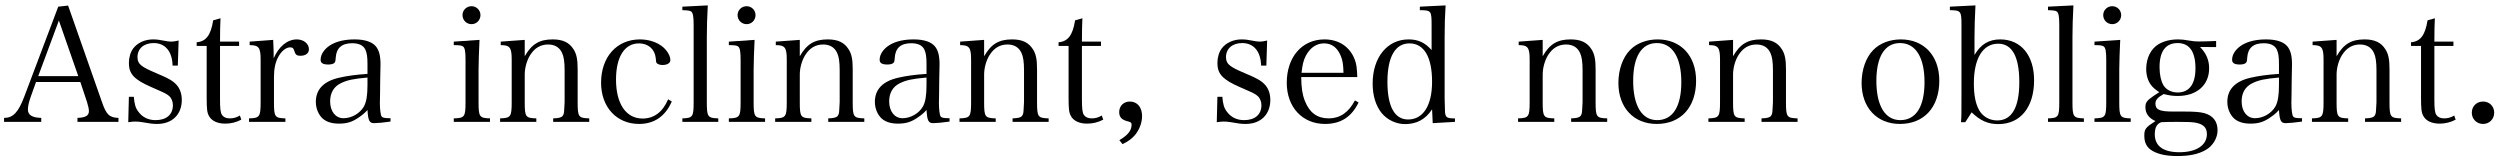 <svg height="15" viewBox="0 0 236 15" width="236" xmlns="http://www.w3.org/2000/svg"><g transform="translate(.384 .51)"><path d="m3.015 7.23h4.185l.63 1.89c.12.375.18.675.18.855 0 .435-.315.615-1.08.645v.375h3.87v-.375c-.87-.03-1.155-.315-1.575-1.545l-3.18-9.06-.93.105-3.195 8.46c-.57 1.515-1.065 2.04-1.92 2.04v.375h3.51v-.375c-.87-.03-1.26-.27-1.26-.81 0-.285.105-.75.285-1.23zm3.99-.555h-3.78l1.95-5.25z"/><path d="m11.723 11.025c.3-.045.51-.06.675-.06s.345.015.555.045c.885.15 1.08.18 1.5.18 1.41 0 2.325-.885 2.325-2.265 0-.585-.18-1.08-.495-1.425-.345-.375-.72-.6-1.725-1.02-.99-.42-1.275-.57-1.56-.78-.27-.195-.405-.465-.405-.81 0-.81.6-1.335 1.53-1.335 1.095 0 1.755.795 1.785 2.13h.495l.075-2.37c-.3.075-.54.105-.72.105-.09 0-.195-.015-.315-.03-.81-.15-1.005-.18-1.395-.18-.75 0-1.455.315-1.86.855-.255.345-.405.855-.405 1.38 0 1.02.495 1.56 2.115 2.265 1.365.6 1.41.615 1.68.84.225.195.36.525.36.87 0 .885-.615 1.41-1.635 1.41-.69 0-1.245-.27-1.635-.81-.255-.33-.36-.69-.42-1.395h-.465z"/><path d="m20.386 3.825h1.8v-.405h-1.8c0-.99.015-1.56.045-2.205l-.69.195c-.225 1.41-.675 1.995-1.56 2.07v.345h.945v4.86c0 1.11.045 1.44.21 1.74.255.48.81.735 1.545.735.54 0 1.02-.12 1.515-.375l-.135-.39c-.33.195-.615.27-.945.27-.345 0-.585-.105-.735-.315s-.195-.6-.195-1.485z"/><path d="m23.184 3.42v.33c.855 0 1.035.225 1.035 1.35v4.02c0 1.395-.09 1.515-1.095 1.545v.33h3.435v-.33c-1.005-.03-1.08-.135-1.08-1.545v-2.355c0-.795.135-1.41.405-1.905.315-.57.735-.9 1.125-.9.24 0 .33.09.42.42.09.285.225.375.555.375.48 0 .795-.24.795-.615 0-.525-.495-.93-1.14-.93-.885 0-1.695.645-2.19 1.785 0-.21 0-.375 0-.48 0-.315-.015-.51-.045-1.26z"/><path d="m36.481 10.65c-.57 0-.75-.045-.84-.165s-.165-.66-.165-1.29l.015-.69.015-1.425c.03-1.47.03-1.47.03-1.515 0-.825-.135-1.32-.435-1.695-.36-.435-1.05-.66-2.01-.66-.885 0-1.62.165-2.19.48-.63.36-1.02.9-1.02 1.44 0 .315.225.45.735.45.225 0 .42-.045.525-.12.12-.09.15-.195.165-.51.06-.93.57-1.38 1.56-1.38.615 0 1.035.195 1.23.585.15.315.21.675.21 1.365v.945c-1.095.075-1.89.18-2.67.36-1.455.33-2.205 1.095-2.205 2.28 0 .63.255 1.23.66 1.59.375.315.87.465 1.53.465.765 0 1.29-.165 1.95-.645.3-.21.495-.375.735-.645.06 1.005.18 1.245.63 1.245.3 0 .96-.06 1.545-.15zm-2.175-3.135c0 .99-.105 1.62-.345 2.04-.375.645-1.155 1.095-1.92 1.095-.75 0-1.26-.645-1.26-1.59 0-.795.345-1.395 1.005-1.71.6-.3 1.185-.42 2.52-.54z"/><path d="m42.452 3.42v.33c.525 0 .765.03.885.135.165.135.225.48.225 1.23v4.005c0 1.395-.075 1.515-1.11 1.545v.33h3.42v-.33c-1.005-.03-1.08-.15-1.08-1.545v-3.06c0-.63.045-1.935.09-2.805zm.825-2.505c0 .48.375.855.855.855.465 0 .84-.375.84-.855 0-.465-.375-.84-.84-.84-.48 0-.855.375-.855.84z"/><path d="m49.15 3.255-2.265.165v.33c.855 0 1.035.225 1.035 1.35v4.02c0 1.395-.09 1.515-1.095 1.545v.33h3.42v-.33c-1.02-.03-1.095-.135-1.095-1.545v-2.595c0-.615.195-1.335.51-1.83.42-.675.99-1.005 1.695-1.005.63 0 1.08.27 1.32.795.165.345.24.87.24 1.62v3.015c0 .105-.03.66-.045.825-.015.255-.06.375-.15.495-.12.15-.39.21-.885.225v.33h3.405v-.33c-1.02-.03-1.095-.135-1.095-1.545v-3.105c0-.915-.105-1.44-.39-1.875-.405-.645-1.02-.93-1.965-.93-1.245 0-1.98.435-2.64 1.59z"/><path d="m62.688 8.865c-.51 1.2-1.335 1.815-2.415 1.815-1.56 0-2.505-1.395-2.505-3.675 0-2.16.81-3.42 2.175-3.42.87 0 1.485.555 1.575 1.38.03.39.03.42.12.51.105.09.3.15.51.15.465 0 .75-.18.75-.465 0-.375-.255-.825-.645-1.185-.54-.48-1.35-.765-2.22-.765-2.19 0-3.675 1.65-3.675 4.095 0 2.295 1.47 3.885 3.585 3.885 1.44 0 2.475-.72 3.09-2.115z"/><path d="m64.031 10.995h3.39v-.33c-1.005-.03-1.08-.15-1.08-1.545v-6.12c0-.795.03-1.995.09-3l-2.4.12v.33c.51.015.735.045.84.135.165.135.225.495.225 1.23v7.305c0 1.395-.075 1.515-1.065 1.545z"/><path d="m68.419 3.42v.33c.525 0 .765.03.885.135.165.135.225.48.225 1.23v4.005c0 1.395-.075 1.515-1.11 1.545v.33h3.42v-.33c-1.005-.03-1.08-.15-1.08-1.545v-3.06c0-.63.045-1.935.09-2.805zm.825-2.505c0 .48.375.855.855.855.465 0 .84-.375.84-.855 0-.465-.375-.84-.84-.84-.48 0-.855.375-.855.84z"/><path d="m75.116 3.255-2.265.165v.33c.855 0 1.035.225 1.035 1.35v4.02c0 1.395-.09 1.515-1.095 1.545v.33h3.42v-.33c-1.02-.03-1.095-.135-1.095-1.545v-2.595c0-.615.195-1.335.51-1.83.42-.675.99-1.005 1.695-1.005.63 0 1.08.27 1.32.795.165.345.24.87.24 1.62v3.015c0 .105-.03.66-.045.825-.015.255-.06.375-.15.495-.12.15-.39.21-.885.225v.33h3.405v-.33c-1.02-.03-1.095-.135-1.095-1.545v-3.105c0-.915-.105-1.44-.39-1.875-.405-.645-1.02-.93-1.965-.93-1.245 0-1.98.435-2.64 1.59z"/><path d="m89.254 10.65c-.57 0-.75-.045-.84-.165s-.165-.66-.165-1.29l.015-.69.015-1.425c.03-1.47.03-1.47.03-1.515 0-.825-.135-1.32-.435-1.695-.36-.435-1.05-.66-2.01-.66-.885 0-1.62.165-2.19.48-.63.36-1.02.9-1.02 1.44 0 .315.225.45.735.45.225 0 .42-.045.525-.12.12-.09.15-.195.165-.51.06-.93.57-1.38 1.56-1.38.615 0 1.035.195 1.23.585.15.315.21.675.21 1.365v.945c-1.095.075-1.89.18-2.67.36-1.455.33-2.205 1.095-2.205 2.28 0 .63.255 1.23.66 1.59.375.315.87.465 1.53.465.765 0 1.29-.165 1.95-.645.3-.21.495-.375.735-.645.06 1.005.18 1.245.63 1.245.3 0 .96-.06 1.545-.15zm-2.175-3.135c0 .99-.105 1.62-.345 2.04-.375.645-1.155 1.095-1.92 1.095-.75 0-1.26-.645-1.26-1.59 0-.795.345-1.395 1.005-1.71.6-.3 1.185-.42 2.52-.54z"/><path d="m92.517 3.255-2.265.165v.33c.855 0 1.035.225 1.035 1.35v4.02c0 1.395-.09 1.515-1.095 1.545v.33h3.42v-.33c-1.02-.03-1.095-.135-1.095-1.545v-2.595c0-.615.195-1.335.51-1.83.42-.675.99-1.005 1.695-1.005.63 0 1.08.27 1.32.795.165.345.24.87.24 1.62v3.015c0 .105-.03.66-.045.825-.015.255-.06.375-.15.495-.12.15-.39.21-.885.225v.33h3.405v-.33c-1.02-.03-1.095-.135-1.095-1.545v-3.105c0-.915-.105-1.44-.39-1.875-.405-.645-1.02-.93-1.965-.93-1.245 0-1.98.435-2.64 1.59z"/><path d="m101.75 3.825h1.8v-.405h-1.8c0-.99.015-1.56.045-2.205l-.69.195c-.225 1.41-.675 1.995-1.56 2.07v.345h.945v4.86c0 1.11.045 1.44.21 1.74.255.48.81.735 1.545.735.54 0 1.02-.12 1.515-.375l-.135-.39c-.33.195-.615.27-.945.27-.345 0-.585-.105-.735-.315s-.195-.6-.195-1.485z"/><path d="m105.583 13.095c.54-.255.9-.525 1.2-.885.405-.51.645-1.155.645-1.755 0-.84-.45-1.38-1.155-1.38-.585 0-1.005.42-1.005.99 0 .495.24.75.885.9.225.06.285.12.285.3 0 .54-.36.99-1.155 1.455z"/><path d="m114.479 11.025c.3-.045.51-.06.675-.06s.345.015.555.045c.885.15 1.08.18 1.5.18 1.41 0 2.325-.885 2.325-2.265 0-.585-.18-1.08-.495-1.425-.345-.375-.72-.6-1.725-1.02-.99-.42-1.275-.57-1.56-.78-.27-.195-.405-.465-.405-.81 0-.81.6-1.335 1.53-1.335 1.095 0 1.755.795 1.785 2.13h.495l.075-2.37c-.3.075-.54.105-.72.105-.09 0-.195-.015-.315-.03-.81-.15-1.005-.18-1.395-.18-.75 0-1.455.315-1.86.855-.255.345-.405.855-.405 1.38 0 1.02.495 1.56 2.115 2.265 1.365.6 1.41.615 1.68.84.225.195.36.525.36.87 0 .885-.615 1.41-1.635 1.41-.69 0-1.245-.27-1.635-.81-.255-.33-.36-.69-.42-1.395h-.465z"/><path d="m127.746 6.765c-.03-.885-.09-1.245-.24-1.65-.465-1.215-1.5-1.905-2.865-1.905-2.115 0-3.555 1.665-3.555 4.095 0 2.295 1.47 3.885 3.615 3.885 1.47 0 2.49-.645 3.165-2.025l-.345-.195c-.6 1.14-1.41 1.695-2.475 1.695-1.08 0-1.815-.54-2.25-1.65-.24-.615-.33-1.215-.345-2.25zm-5.265-.405c.09-.78.18-1.17.405-1.605.405-.765 1.005-1.17 1.725-1.17.705 0 1.215.375 1.545 1.11.195.435.27.87.285 1.665z"/><path d="m133.649.12v.33c1.095.015 1.11.045 1.11 1.5v2.265c-.63-.705-1.26-1.005-2.175-1.005-2.01 0-3.39 1.695-3.39 4.17 0 1.14.3 2.1.855 2.79.54.645 1.365 1.035 2.205 1.035 1.095 0 1.935-.45 2.55-1.395l.06 1.305 2.1-.12v-.33h-.165c-.435 0-.615-.075-.705-.27-.075-.18-.075-.195-.105-1.605v-5.805c0-1.155.03-2.025.09-2.985zm1.155 7.08c0 2.25-.84 3.57-2.265 3.57-1.275 0-1.95-1.23-1.95-3.555 0-2.355.735-3.63 2.085-3.63 1.365 0 2.13 1.29 2.13 3.615z"/><path d="m145.245 3.255-2.265.165v.33c.855 0 1.035.225 1.035 1.35v4.02c0 1.395-.09 1.515-1.095 1.545v.33h3.42v-.33c-1.02-.03-1.095-.135-1.095-1.545v-2.595c0-.615.195-1.335.51-1.83.42-.675.99-1.005 1.695-1.005.63 0 1.08.27 1.32.795.165.345.24.87.24 1.62v3.015c0 .105-.03.66-.045.825-.015.255-.06.375-.15.495-.12.15-.39.21-.885.225v.33h3.405v-.33c-1.02-.03-1.095-.135-1.095-1.545v-3.105c0-.915-.105-1.44-.39-1.875-.405-.645-1.02-.93-1.965-.93-1.245 0-1.98.435-2.64 1.59z"/><path d="m152.393 7.32c0 2.325 1.44 3.87 3.615 3.87 2.28 0 3.72-1.575 3.72-4.08 0-2.355-1.44-3.9-3.63-3.9-1.035 0-1.98.36-2.61 1.005-.69.705-1.095 1.86-1.095 3.105zm1.395-.195c0-2.295.795-3.57 2.235-3.57 1.47 0 2.31 1.35 2.31 3.69 0 2.31-.81 3.585-2.28 3.585-1.44 0-2.265-1.35-2.265-3.705z"/><path d="m163.216 3.255-2.265.165v.33c.855 0 1.035.225 1.035 1.35v4.02c0 1.395-.09 1.515-1.095 1.545v.33h3.42v-.33c-1.02-.03-1.095-.135-1.095-1.545v-2.595c0-.615.195-1.335.51-1.83.42-.675.99-1.005 1.695-1.005.63 0 1.08.27 1.32.795.165.345.24.87.24 1.62v3.015c0 .105-.03.66-.045.825-.015.255-.06.375-.15.495-.12.15-.39.21-.885.225v.33h3.405v-.33c-1.02-.03-1.095-.135-1.095-1.545v-3.105c0-.915-.105-1.44-.39-1.875-.405-.645-1.02-.93-1.965-.93-1.245 0-1.98.435-2.64 1.59z"/><path d="m175.351 7.32c0 2.325 1.44 3.87 3.615 3.87 2.28 0 3.72-1.575 3.72-4.08 0-2.355-1.44-3.9-3.63-3.9-1.035 0-1.98.36-2.61 1.005-.69.705-1.095 1.86-1.095 3.105zm1.395-.195c0-2.295.795-3.57 2.235-3.57 1.47 0 2.31 1.35 2.31 3.69 0 2.31-.81 3.585-2.28 3.585-1.44 0-2.265-1.35-2.265-3.705z"/><path d="m185.739 10.095c.825.795 1.545 1.11 2.52 1.11 2.085 0 3.375-1.59 3.375-4.14 0-2.355-1.245-3.855-3.195-3.855-1.08 0-1.845.465-2.43 1.47v-1.68c0-.78.03-1.995.09-3l-2.415.12v.33c1.035.015 1.095.09 1.095 1.365v6.525c0 1.995 0 2.1-.045 2.685h.405zm.21-2.745c0-2.355.855-3.735 2.295-3.735 1.32 0 1.995 1.23 1.995 3.63 0 2.385-.705 3.615-2.085 3.615-.75 0-1.41-.39-1.74-1.035-.315-.585-.465-1.395-.465-2.475z"/><path d="m192.947 10.995h3.39v-.33c-1.005-.03-1.08-.15-1.08-1.545v-6.12c0-.795.03-1.995.09-3l-2.4.12v.33c.51.015.735.045.84.135.165.135.225.495.225 1.23v7.305c0 1.395-.075 1.515-1.065 1.545z"/><path d="m197.335 3.42v.33c.525 0 .765.03.885.135.165.135.225.48.225 1.23v4.005c0 1.395-.075 1.515-1.11 1.545v.33h3.42v-.33c-1.005-.03-1.08-.15-1.08-1.545v-3.06c0-.63.045-1.935.09-2.805zm.825-2.505c0 .48.375.855.855.855.465 0 .84-.375.84-.855 0-.465-.375-.84-.84-.84-.48 0-.855.375-.855.84z"/><path d="m208.818 3.93v-.57c-.81.03-1.26.045-1.635.045-.345 0-.465-.015-.945-.09-.42-.075-.69-.105-1.005-.105-.705 0-1.335.15-1.845.45-.735.435-1.17 1.32-1.17 2.34 0 .6.165 1.155.48 1.545.165.21.33.36.75.645l-.585.39c-.585.405-.72.6-.72 1.02 0 .6.3 1.02.945 1.32-.93.6-1.05.75-1.05 1.38 0 .69.255 1.155.81 1.455.57.315 1.32.465 2.325.465 1.125 0 1.98-.18 2.655-.57.675-.375 1.125-1.125 1.125-1.86 0-.84-.42-1.38-1.245-1.62-.42-.105-.9-.15-1.92-.15-.06 0-.225 0-.345 0-.375 0-.495 0-.705 0-1.26 0-1.65-.18-1.65-.75 0-.345.225-.6.78-.9.555.135.87.18 1.32.18 1.8 0 2.97-1.02 2.97-2.61 0-.78-.27-1.41-.855-2.01zm-5.34 1.89c0-1.5.585-2.265 1.71-2.265 1.11 0 1.68.81 1.68 2.385 0 1.485-.585 2.28-1.68 2.28-.6 0-1.11-.27-1.365-.72-.225-.405-.345-1.005-.345-1.68zm.165 5.205c.015-.015.915-.03 1.44-.03.96 0 1.395.015 1.71.06.81.135 1.155.465 1.155 1.095 0 1.05-.99 1.71-2.595 1.71-1.53 0-2.325-.585-2.325-1.695 0-.63.195-.99.615-1.14z"/><path d="m216.926 10.65c-.57 0-.75-.045-.84-.165s-.165-.66-.165-1.29l.015-.69.015-1.425c.03-1.47.03-1.47.03-1.515 0-.825-.135-1.32-.435-1.695-.36-.435-1.05-.66-2.01-.66-.885 0-1.62.165-2.19.48-.63.36-1.02.9-1.02 1.44 0 .315.225.45.735.45.225 0 .42-.045.525-.12.12-.09.15-.195.165-.51.06-.93.57-1.38 1.56-1.38.615 0 1.035.195 1.23.585.15.315.21.675.21 1.365v.945c-1.095.075-1.89.18-2.67.36-1.455.33-2.205 1.095-2.205 2.28 0 .63.255 1.23.66 1.59.375.315.87.465 1.53.465.765 0 1.29-.165 1.95-.645.3-.21.495-.375.735-.645.06 1.005.18 1.245.63 1.245.3 0 .96-.06 1.545-.15zm-2.175-3.135c0 .99-.105 1.62-.345 2.04-.375.645-1.155 1.095-1.92 1.095-.75 0-1.26-.645-1.26-1.59 0-.795.345-1.395 1.005-1.71.6-.3 1.185-.42 2.52-.54z"/><path d="m220.189 3.255-2.265.165v.33c.855 0 1.035.225 1.035 1.35v4.02c0 1.395-.09 1.515-1.095 1.545v.33h3.42v-.33c-1.02-.03-1.095-.135-1.095-1.545v-2.595c0-.615.195-1.335.51-1.83.42-.675.99-1.005 1.695-1.005.63 0 1.08.27 1.32.795.165.345.24.87.24 1.62v3.015c0 .105-.03.66-.045.825-.015.255-.06.375-.15.495-.12.15-.39.21-.885.225v.33h3.405v-.33c-1.02-.03-1.095-.135-1.095-1.545v-3.105c0-.915-.105-1.44-.39-1.875-.405-.645-1.02-.93-1.965-.93-1.245 0-1.98.435-2.64 1.59z"/><path d="m229.421 3.825h1.8v-.405h-1.8c0-.99.015-1.56.045-2.205l-.69.195c-.225 1.41-.675 1.995-1.56 2.07v.345h.945v4.86c0 1.11.045 1.44.21 1.74.255.48.81.735 1.545.735.54 0 1.02-.12 1.515-.375l-.135-.39c-.33.195-.615.27-.945.27-.345 0-.585-.105-.735-.315s-.195-.6-.195-1.485z"/><path d="m234.019 9.075c-.615 0-1.065.45-1.065 1.05s.45 1.065 1.065 1.065c.6 0 1.05-.465 1.05-1.065s-.45-1.05-1.05-1.05z"/></g></svg>
